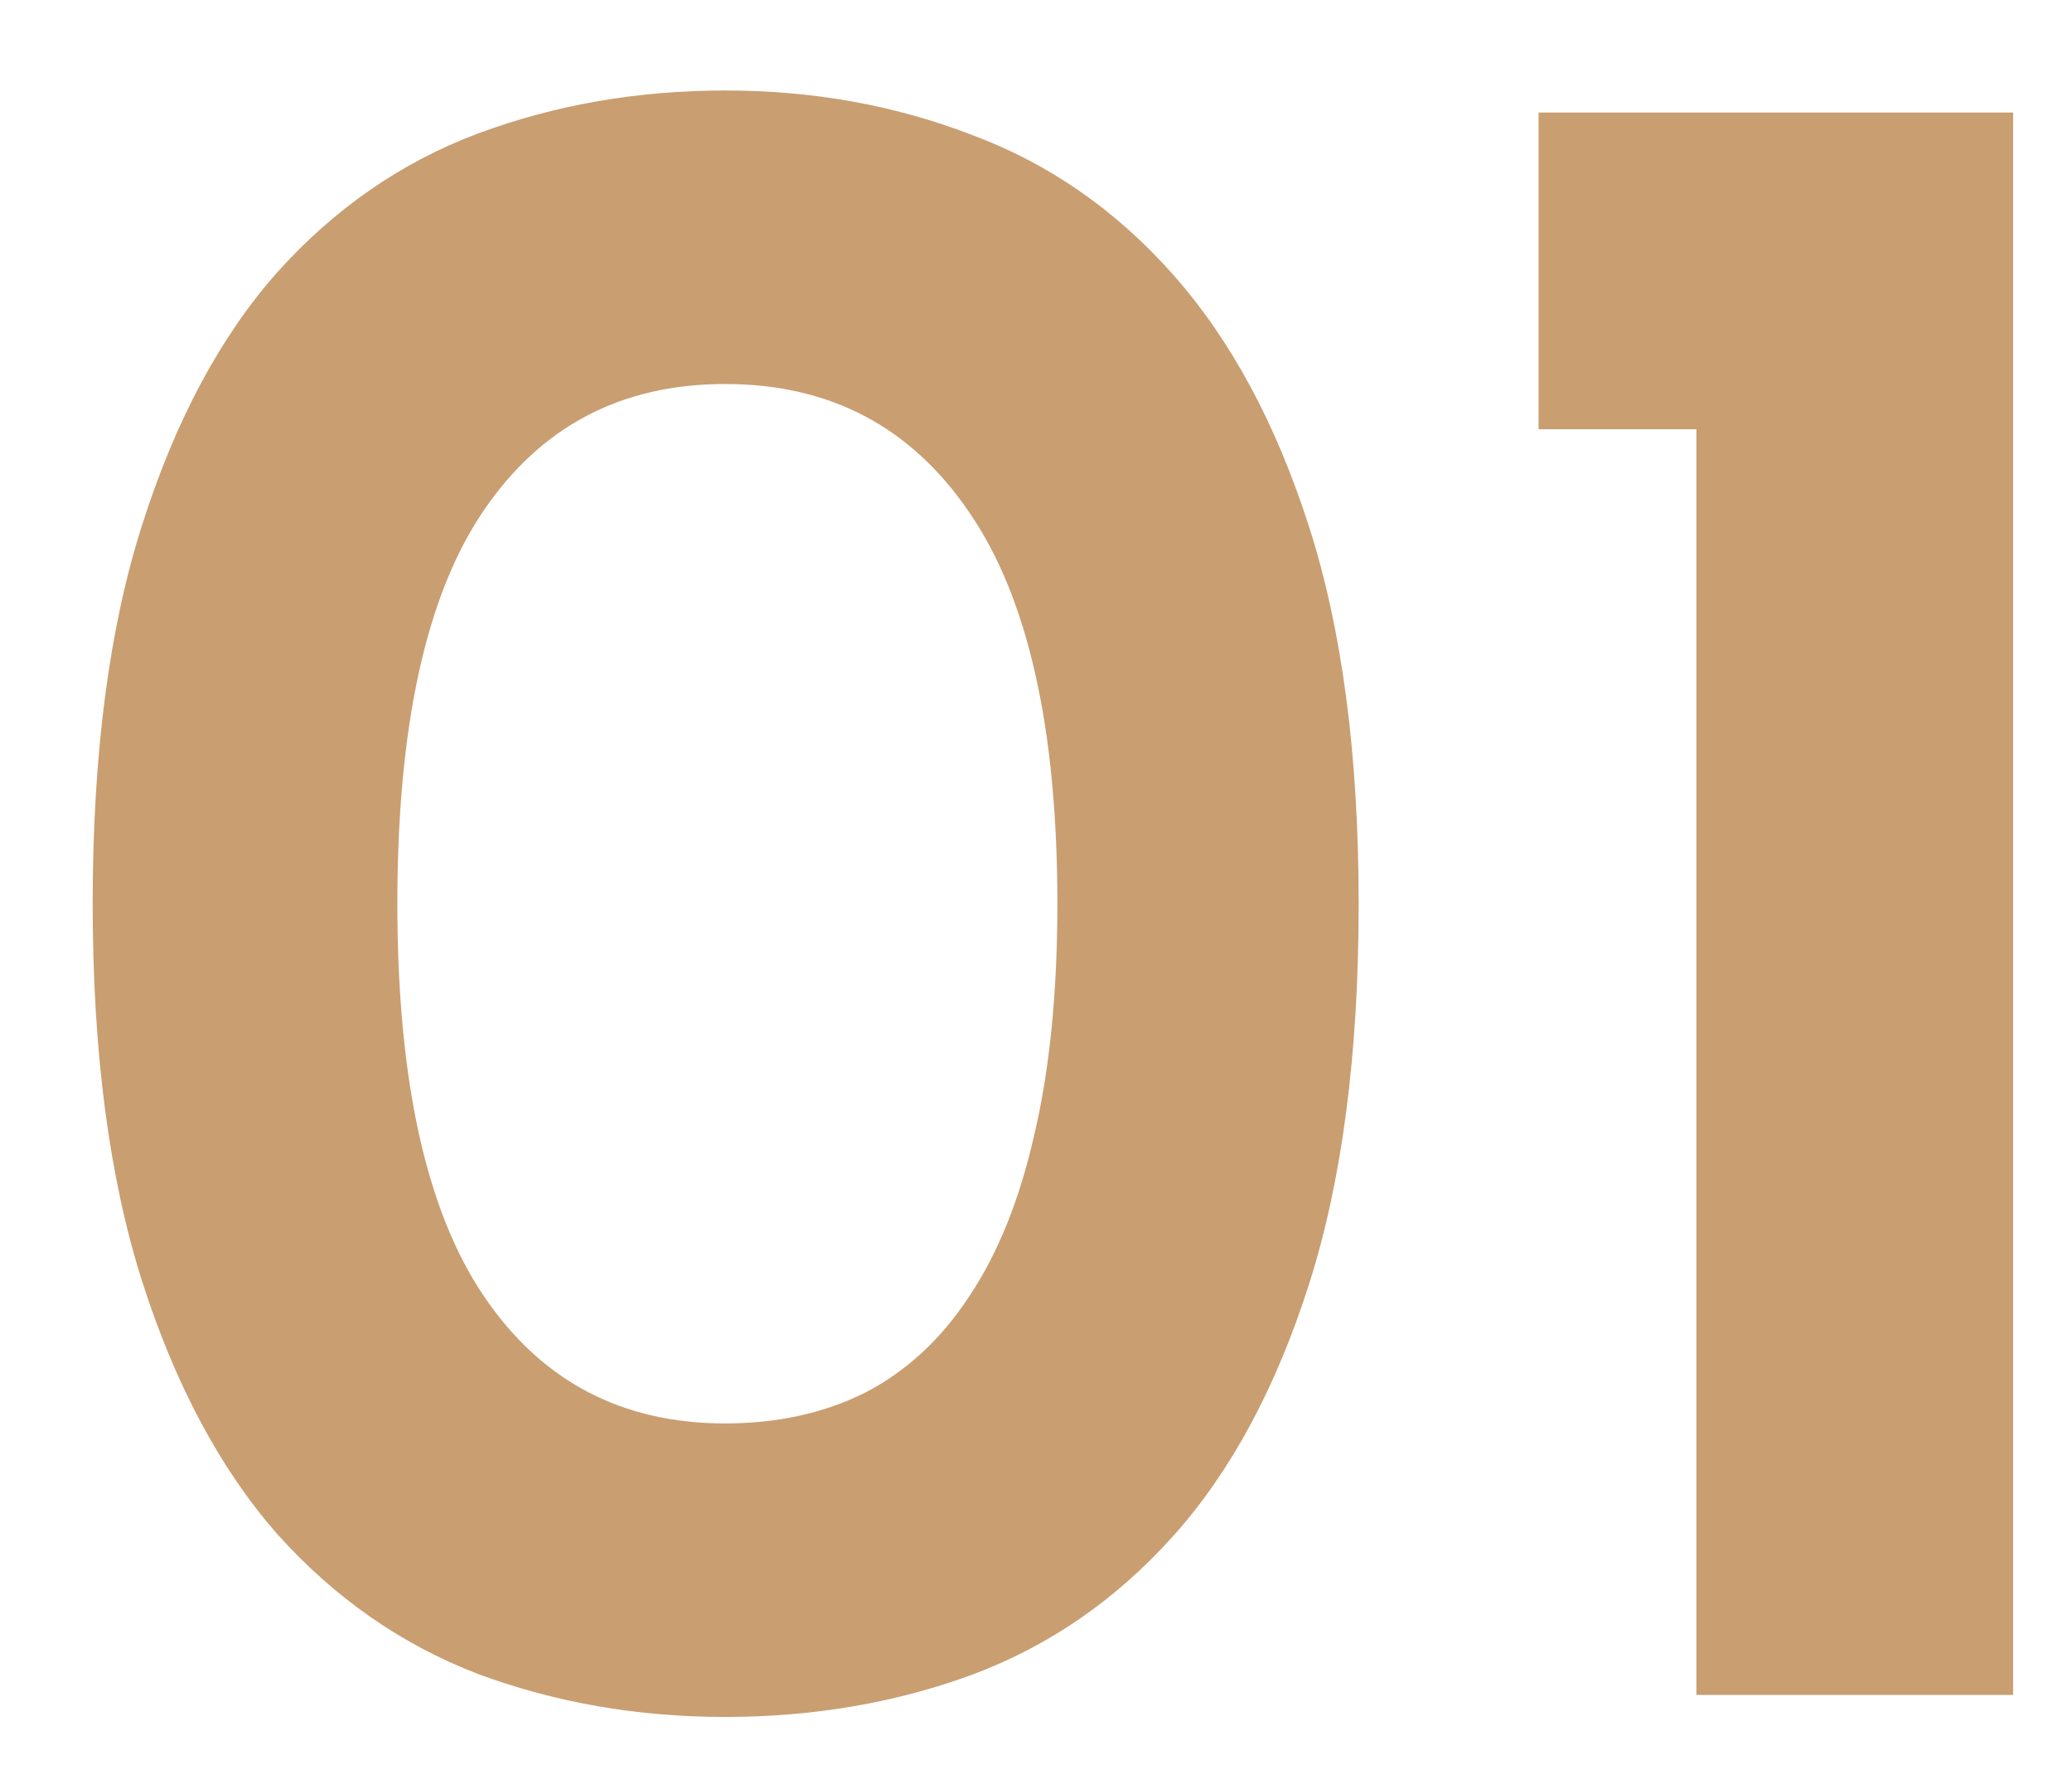 <svg width="22" height="19" viewBox="0 0 22 19" fill="none" xmlns="http://www.w3.org/2000/svg">
<path d="M11.227 9.598C11.227 7.73 10.914 6.344 10.289 5.438C9.672 4.531 8.809 4.078 7.699 4.078C6.598 4.078 5.742 4.527 5.133 5.426C4.523 6.324 4.219 7.715 4.219 9.598C4.219 11.465 4.523 12.852 5.133 13.758C5.742 14.664 6.598 15.117 7.699 15.117C8.254 15.117 8.75 15.008 9.188 14.789C9.625 14.562 9.992 14.223 10.289 13.77C10.594 13.316 10.824 12.746 10.98 12.059C11.145 11.363 11.227 10.543 11.227 9.598ZM14.426 9.598C14.426 11.191 14.25 12.539 13.898 13.641C13.547 14.742 13.066 15.633 12.457 16.312C11.848 16.992 11.133 17.484 10.312 17.789C9.5 18.086 8.629 18.234 7.699 18.234C6.77 18.234 5.895 18.082 5.074 17.777C4.262 17.465 3.551 16.969 2.941 16.289C2.34 15.602 1.863 14.711 1.512 13.617C1.16 12.516 0.984 11.176 0.984 9.598C0.984 8.004 1.16 6.66 1.512 5.566C1.863 4.465 2.34 3.574 2.941 2.895C3.551 2.215 4.262 1.723 5.074 1.418C5.895 1.113 6.77 0.961 7.699 0.961C8.629 0.961 9.5 1.117 10.312 1.43C11.133 1.734 11.848 2.23 12.457 2.918C13.066 3.605 13.547 4.496 13.898 5.59C14.25 6.684 14.426 8.02 14.426 9.598ZM21.375 18H18.012V4.559H16.336V1.195H21.375V18Z" fill="#C99E71"/>
</svg>
